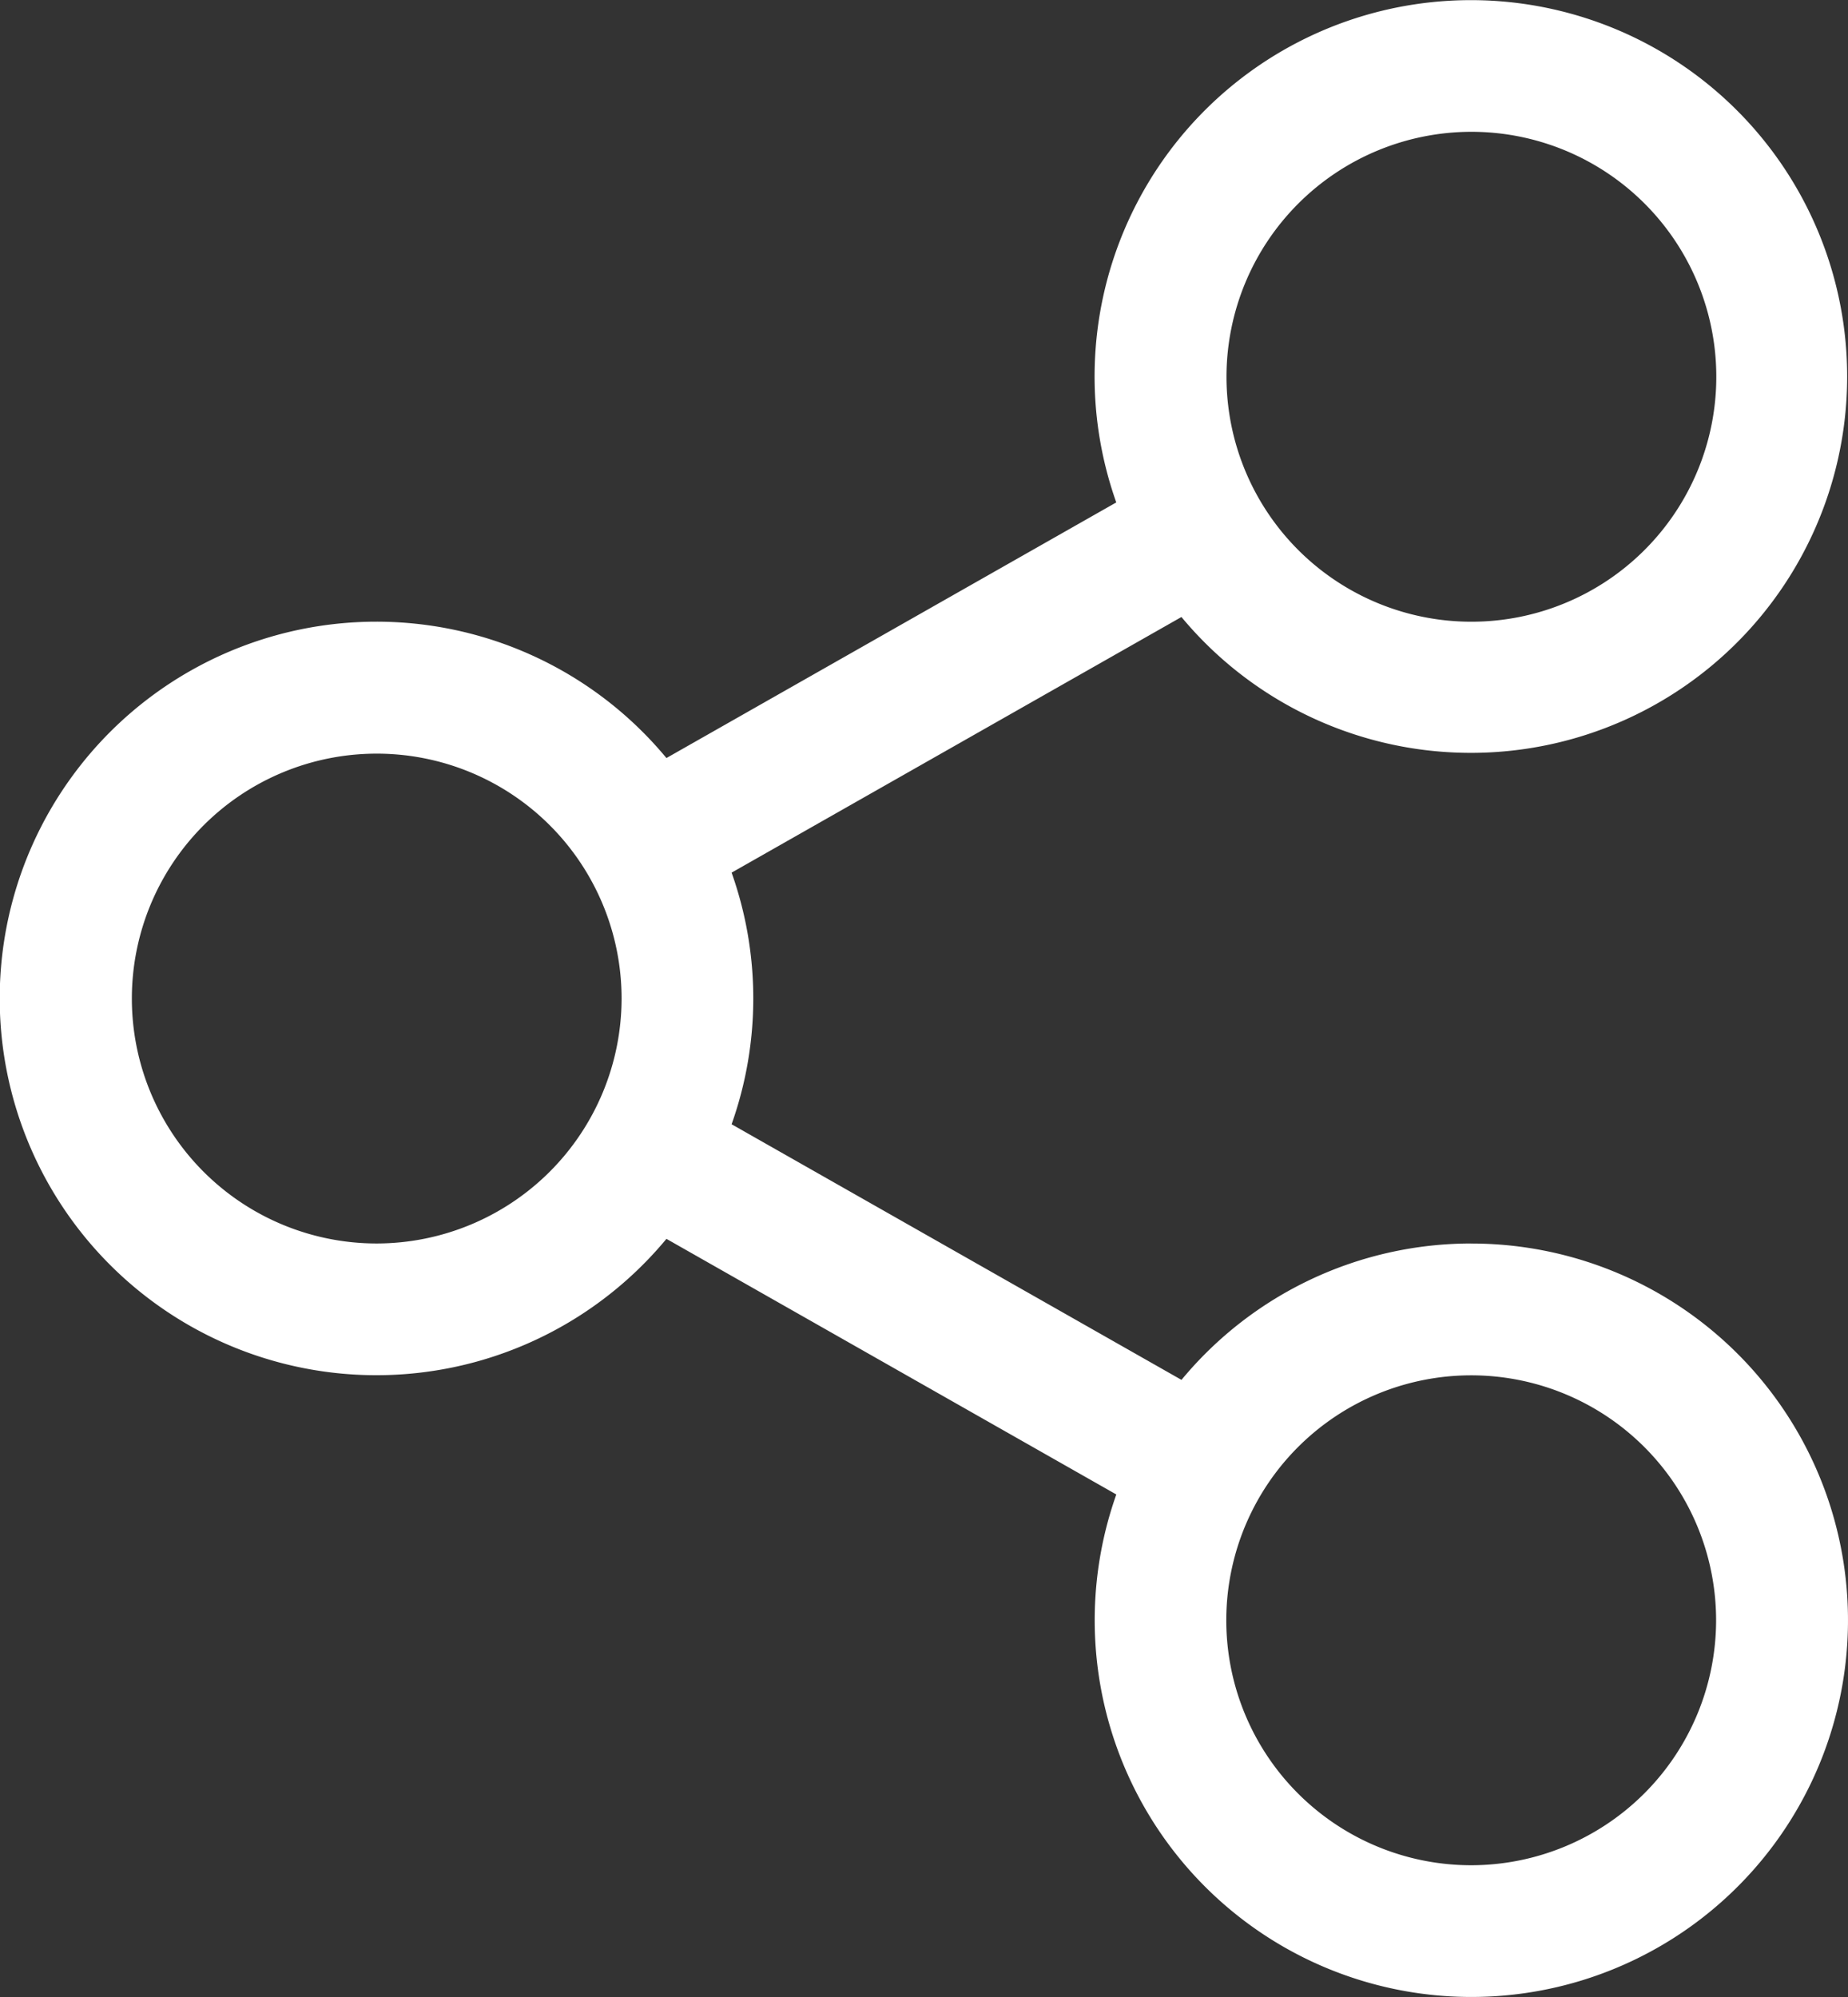 <svg xmlns="http://www.w3.org/2000/svg" width="46.278" height="50" viewBox="0 0 46.278 50">
  <rect x="0" y="0" width="46.278" height="50" fill="#333333" stroke="none"/>
  <path id="share-svgrepo-com_1_" data-name="share-svgrepo-com (1)" d="M45.3,31.133a9.417,9.417,0,0,0-7.257,3.415l-11.266-6.4a9.413,9.413,0,0,0,0-6.3l11.265-6.4a9.423,9.423,0,1,0-1.632-2.869l-11.265,6.4a9.433,9.433,0,1,0,0,12.038l11.266,6.4a9.432,9.432,0,1,0,8.89-6.283ZM45.3,3.3A6.133,6.133,0,1,1,39.17,9.433,6.138,6.138,0,0,1,45.3,3.3ZM17.891,31.133A6.132,6.132,0,1,1,24.022,25,6.14,6.14,0,0,1,17.891,31.133ZM45.3,46.7a6.133,6.133,0,1,1,6.131-6.132A6.139,6.139,0,0,1,45.3,46.7Z" transform="translate(-8.456)" fill="#fff"/>
</svg>
